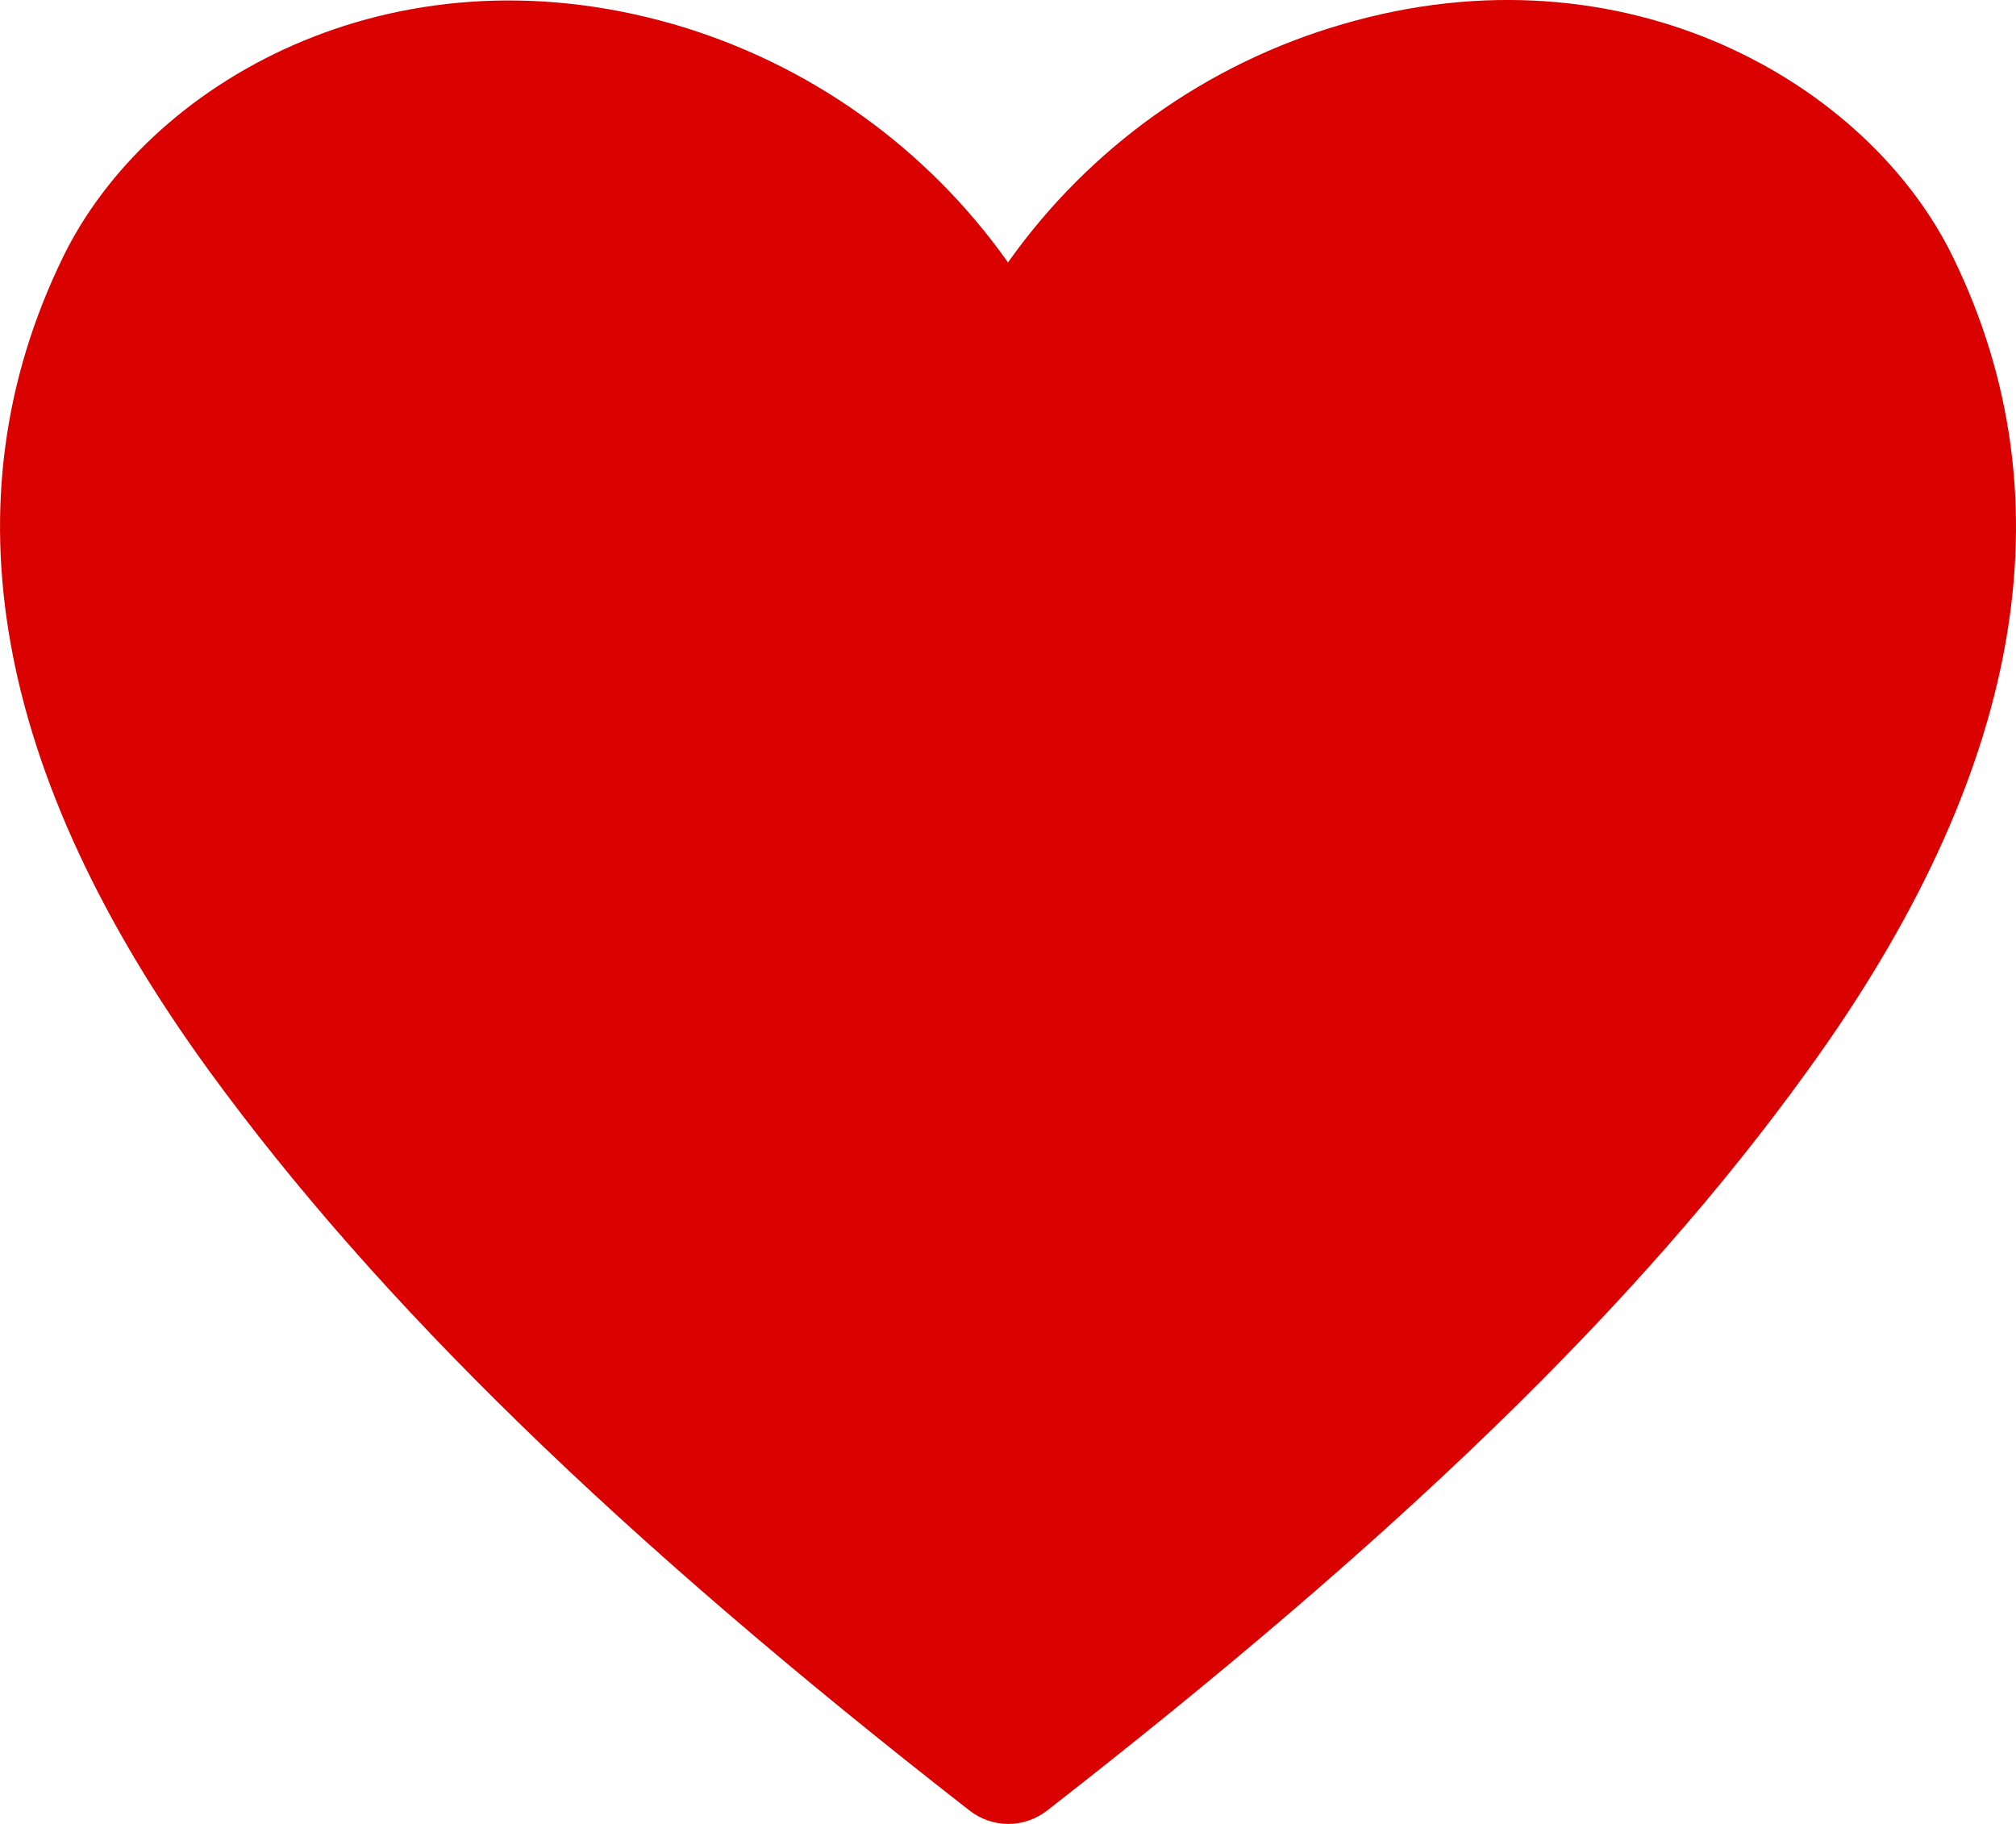 <svg width="21" height="19" viewBox="0 0 21 19" fill="none" xmlns="http://www.w3.org/2000/svg">
<path id="Vector" d="M20.345 2.681C19.465 0.871 16.932 -0.61 13.985 0.252C12.577 0.66 11.348 1.535 10.5 2.734C9.652 1.535 8.423 0.66 7.015 0.252C4.061 -0.597 1.534 0.871 0.655 2.681C-0.579 5.215 -0.067 8.066 2.177 11.153C3.936 13.569 6.45 16.017 10.1 18.861C10.215 18.951 10.357 19 10.503 19C10.649 19 10.791 18.951 10.907 18.861C14.55 16.024 17.07 13.595 18.829 11.153C21.067 8.066 21.579 5.215 20.345 2.681Z" fill="#DA0101"/>
</svg>
